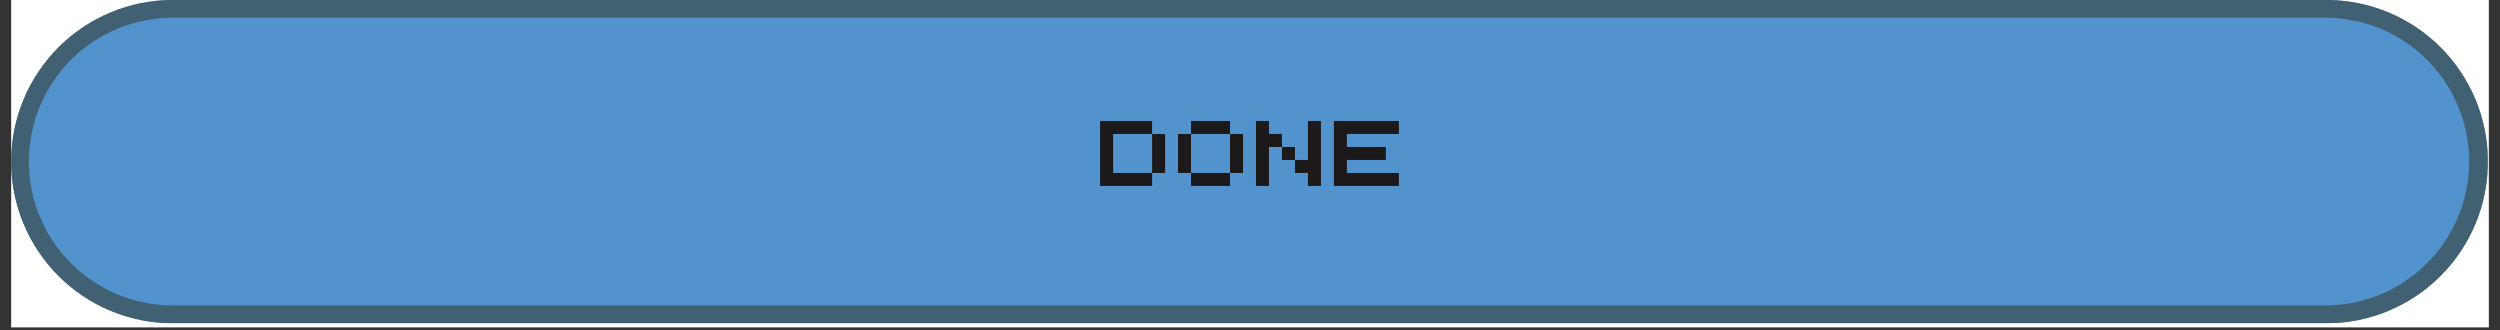 <svg xmlns="http://www.w3.org/2000/svg" xmlns:xlink="http://www.w3.org/1999/xlink" width="560" zoomAndPan="magnify" viewBox="0 0 420 55.5" height="74" preserveAspectRatio="xMidYMid meet" version="1.0"><rect x="0" y="0" width="420" height="55.5" fill="#333333" stroke="none"/><defs><g/><clipPath id="7d14f5a8f3"><path d="M 1.875 0 L 418.125 0 L 418.125 55.004 L 1.875 55.004 Z M 1.875 0 " clip-rule="nonzero"/></clipPath><clipPath id="86c953cda9"><path d="M 1.875 0 L 418 0 L 418 54.309 L 1.875 54.309 Z M 1.875 0 " clip-rule="nonzero"/></clipPath><clipPath id="d659cbd2ed"><path d="M 29.027 0 L 390.816 0 C 398.02 0 404.926 2.859 410.02 7.953 C 415.109 13.047 417.973 19.953 417.973 27.152 C 417.973 34.355 415.109 41.262 410.02 46.355 C 404.926 51.449 398.02 54.309 390.816 54.309 L 29.027 54.309 C 21.828 54.309 14.922 51.449 9.828 46.355 C 4.734 41.262 1.875 34.355 1.875 27.152 C 1.875 19.953 4.734 13.047 9.828 7.953 C 14.922 2.859 21.828 0 29.027 0 Z M 29.027 0 " clip-rule="nonzero"/></clipPath><clipPath id="be7ec0d110"><path d="M 1.875 0 L 418 0 L 418 54.262 L 1.875 54.262 Z M 1.875 0 " clip-rule="nonzero"/></clipPath><clipPath id="f2d791afb7"><path d="M 29.027 0 L 390.809 0 C 398.012 0 404.918 2.859 410.008 7.953 C 415.102 13.047 417.961 19.953 417.961 27.152 C 417.961 34.355 415.102 41.262 410.008 46.355 C 404.918 51.445 398.012 54.309 390.809 54.309 L 29.027 54.309 C 21.828 54.309 14.922 51.445 9.828 46.355 C 4.734 41.262 1.875 34.355 1.875 27.152 C 1.875 19.953 4.734 13.047 9.828 7.953 C 14.922 2.859 21.828 0 29.027 0 Z M 29.027 0 " clip-rule="nonzero"/></clipPath></defs><g clip-path="url(#7d14f5a8f3)"><path fill="#ffffff" d="M 1.875 0 L 418.125 0 L 418.125 55.004 L 1.875 55.004 Z M 1.875 0 " fill-opacity="1" fill-rule="nonzero"/></g><g clip-path="url(#86c953cda9)"><g clip-path="url(#d659cbd2ed)"><path fill="#5292cd" d="M 1.875 0 L 417.883 0 L 417.883 54.309 L 1.875 54.309 Z M 1.875 0 " fill-opacity="1" fill-rule="nonzero"/></g></g><g clip-path="url(#be7ec0d110)"><g clip-path="url(#f2d791afb7)"><path stroke-linecap="butt" transform="matrix(0.743, 0, 0, 0.743, 1.875, 0)" fill="none" stroke-linejoin="miter" d="M 36.529 -0 L 523.25 -0 C 532.941 -0 542.232 3.846 549.08 10.699 C 555.932 17.552 559.779 26.843 559.779 36.529 C 559.779 46.22 555.932 55.511 549.08 62.364 C 542.232 69.211 532.941 73.063 523.25 73.063 L 36.529 73.063 C 26.844 73.063 17.553 69.211 10.7 62.364 C 3.847 55.511 -0 46.22 -0 36.529 C -0 26.843 3.847 17.552 10.7 10.699 C 17.553 3.846 26.844 -0 36.529 -0 Z M 36.529 -0 " stroke="#416072" stroke-width="8" stroke-opacity="1" stroke-miterlimit="4"/></g></g><g fill="#1c191a" fill-opacity="1"><g transform="translate(183.727, 31.242)"><g><path d="M 1.09 0 L 9.824 0 L 9.824 -2.184 L 3.273 -2.184 L 3.273 -8.734 L 9.824 -8.734 L 9.824 -10.918 L 1.09 -10.918 Z M 9.824 -2.184 L 12.008 -2.184 L 12.008 -8.734 L 9.824 -8.734 Z M 9.824 -2.184 "/></g></g></g><g fill="#1c191a" fill-opacity="1"><g transform="translate(196.819, 31.242)"><g><path d="M 9.824 -2.184 L 3.273 -2.184 L 3.273 0 L 9.824 0 Z M 1.09 -2.184 L 3.273 -2.184 L 3.273 -8.734 L 1.09 -8.734 Z M 3.273 -8.734 L 9.824 -8.734 L 9.824 -10.918 L 3.273 -10.918 Z M 9.824 -2.184 L 12.008 -2.184 L 12.008 -8.734 L 9.824 -8.734 Z M 9.824 -2.184 "/></g></g></g><g fill="#1c191a" fill-opacity="1"><g transform="translate(209.912, 31.242)"><g><path d="M 9.824 0 L 12.008 0 L 12.008 -10.918 L 9.824 -10.918 L 9.824 -4.367 L 7.641 -4.367 L 7.641 -2.184 L 9.824 -2.184 Z M 1.09 0 L 3.273 0 L 3.273 -6.551 L 5.457 -6.551 L 5.457 -8.734 L 3.273 -8.734 L 3.273 -10.918 L 1.09 -10.918 Z M 5.457 -4.367 L 7.641 -4.367 L 7.641 -6.551 L 5.457 -6.551 Z M 5.457 -4.367 "/></g></g></g><g fill="#1c191a" fill-opacity="1"><g transform="translate(223.004, 31.242)"><g><path d="M 1.09 0 L 12.008 0 L 12.008 -2.184 L 3.273 -2.184 L 3.273 -4.367 L 9.824 -4.367 L 9.824 -6.551 L 3.273 -6.551 L 3.273 -8.734 L 12.008 -8.734 L 12.008 -10.918 L 1.09 -10.918 Z M 1.09 0 "/></g></g></g><g fill="#1c191a" fill-opacity="1"><g transform="translate(236.107, 31.242)"><g/></g></g></svg>